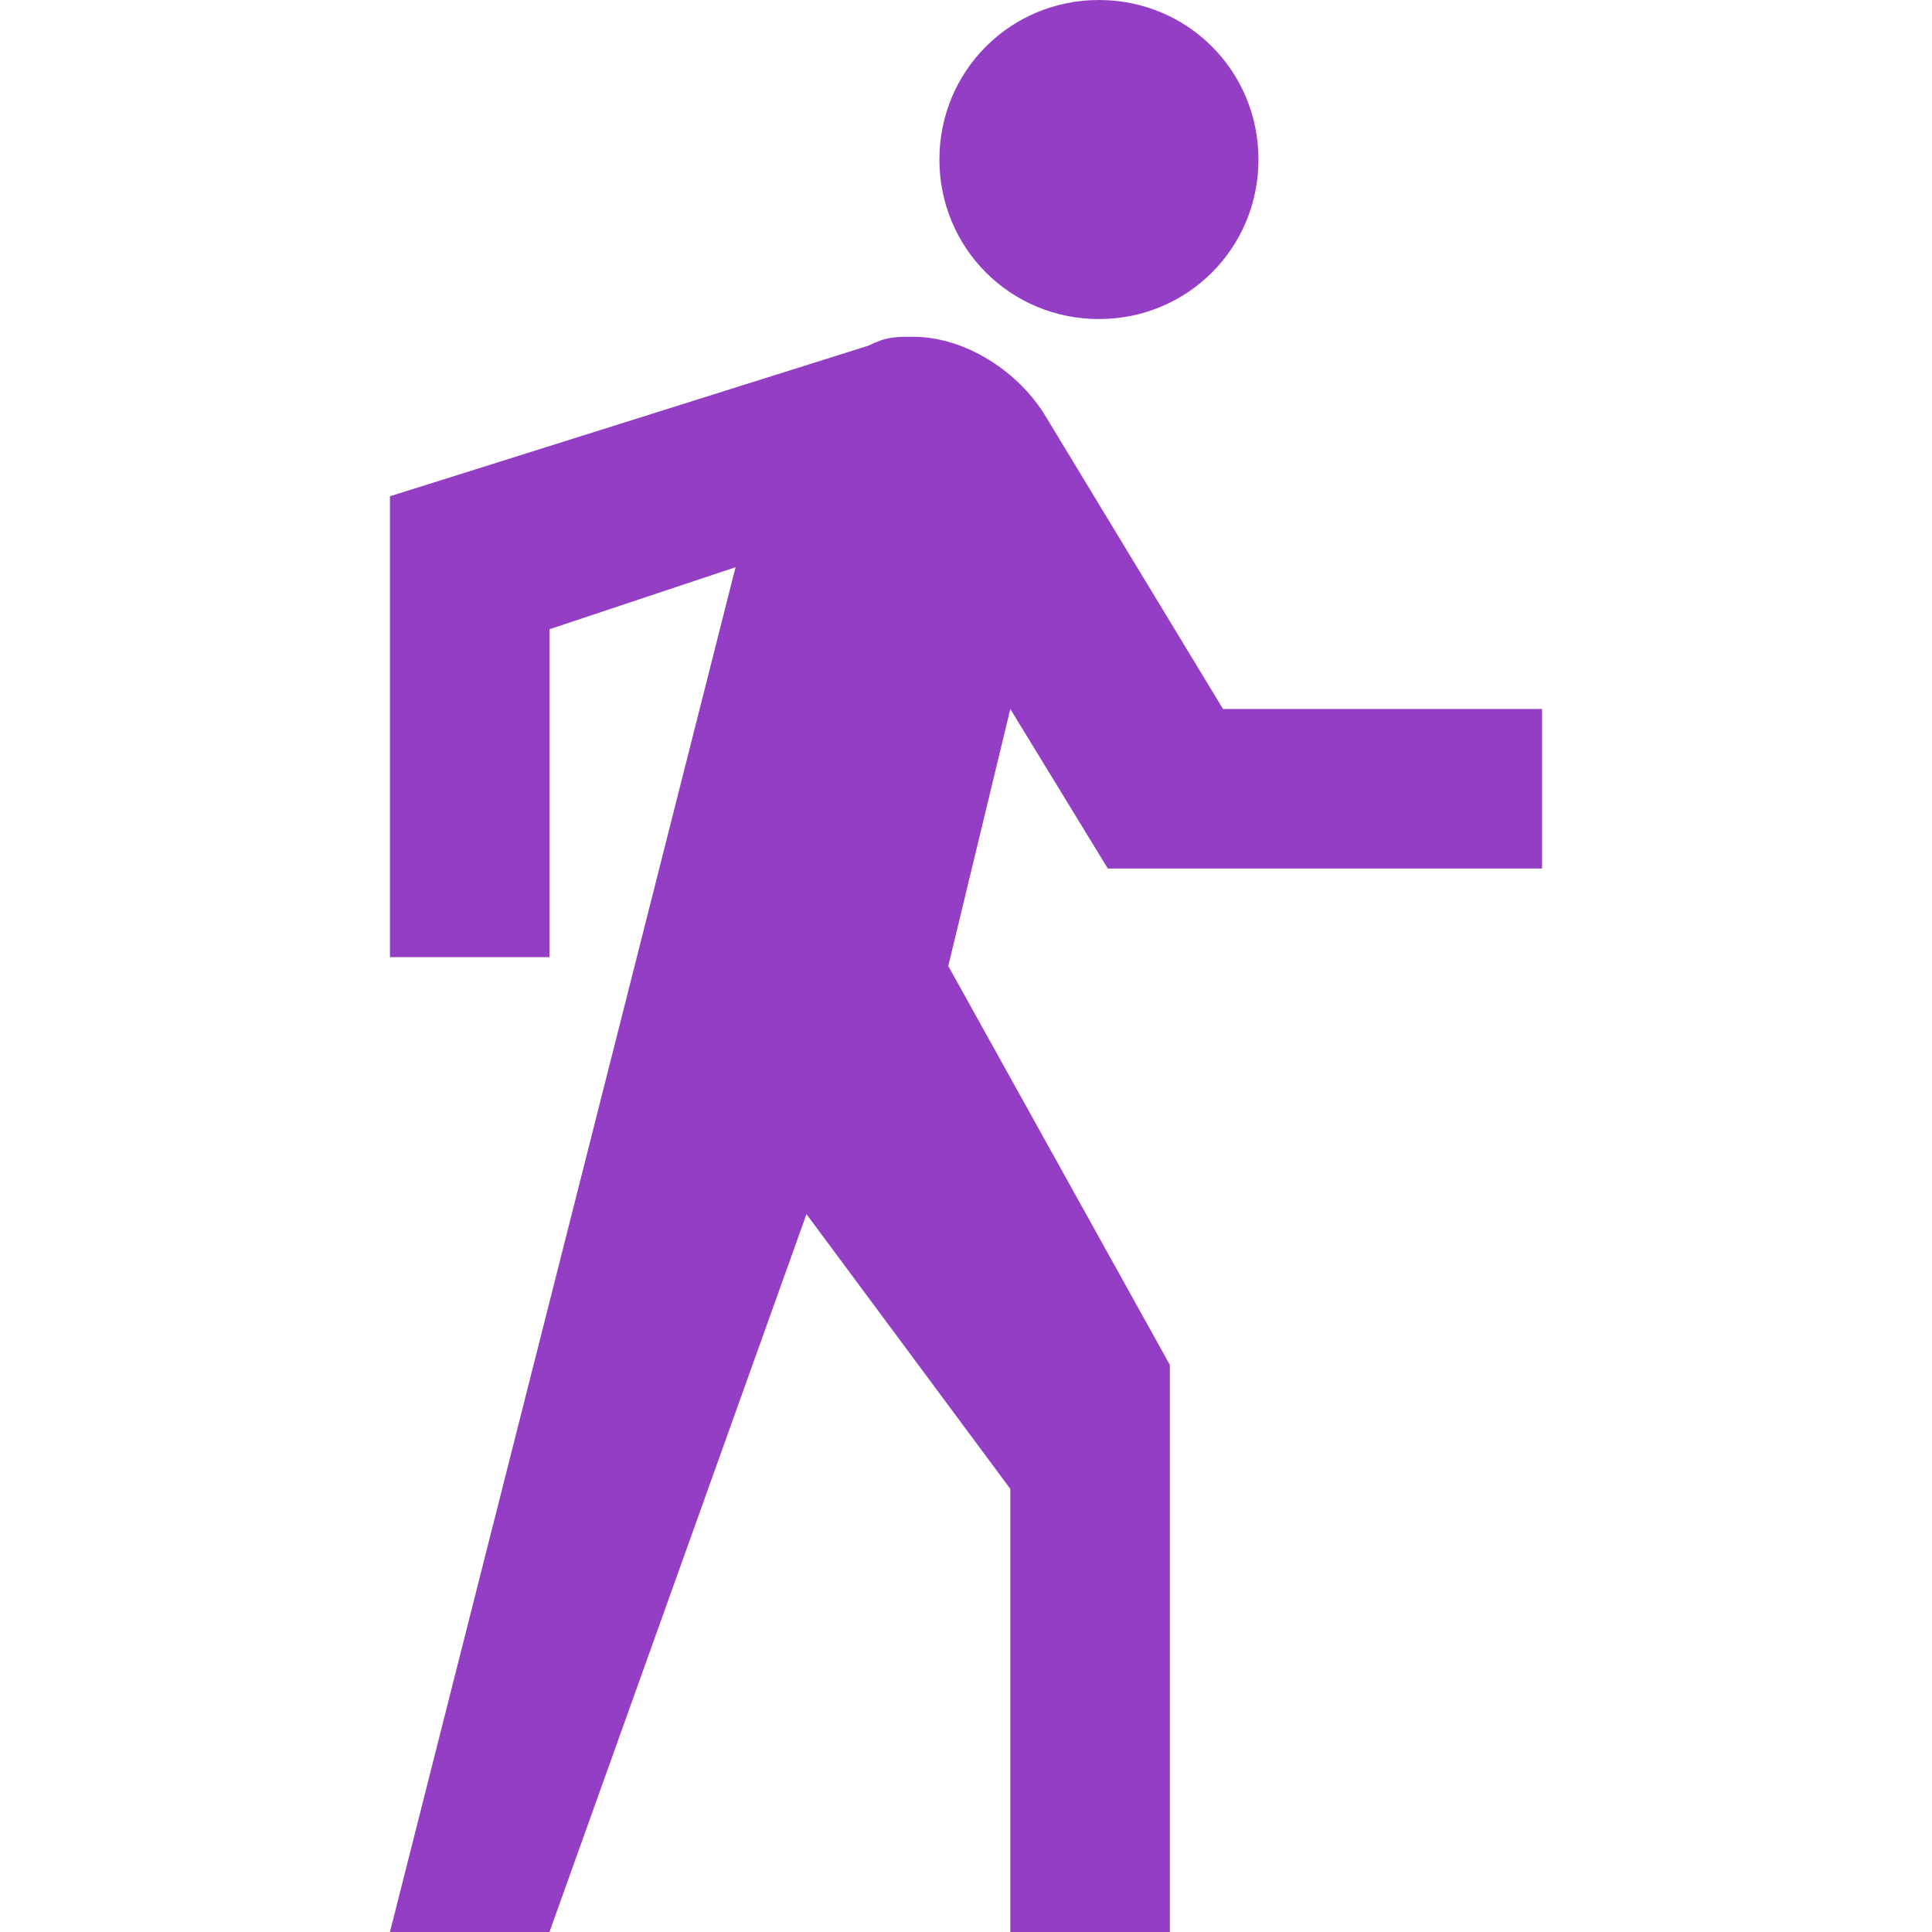 <?xml version="1.0" encoding="iso-8859-1"?>
<!-- Generator: Adobe Illustrator 16.0.0, SVG Export Plug-In . SVG Version: 6.00 Build 0)  -->
<!DOCTYPE svg PUBLIC "-//W3C//DTD SVG 1.1//EN" "http://www.w3.org/Graphics/SVG/1.1/DTD/svg11.dtd">
<svg xmlns="http://www.w3.org/2000/svg"  version="1.1" id="Capa_1" x="0px" y="0px" width="512px" height="512px" viewBox="0 0 555.9 555.9" style="enable-background:new 0 0 555.9 555.9;" xml:space="preserve">
<g>
	<g id="directionswalk">
		<path d="M316.2,91.8c25.5,0,45.9-20.4,45.9-45.9S341.7,0,316.2,0s-45.9,20.4-45.9,45.9S290.7,91.8,316.2,91.8z M318.75,249.9    H443.7V204h-91.8l-51-84.15c-7.65-12.75-22.95-22.95-38.25-22.95c-5.1,0-7.65,0-12.75,2.55L112.2,142.8v132.6h45.9v-94.35    l53.55-17.85L112.2,555.9h45.9l73.95-206.551L290.7,428.4v127.5h45.9V392.699l-63.75-114.75L290.7,204L318.75,249.9z" fill="#933EC5"/>
	</g>
</g>
<g>
</g>
<g>
</g>
<g>
</g>
<g>
</g>
<g>
</g>
<g>
</g>
<g>
</g>
<g>
</g>
<g>
</g>
<g>
</g>
<g>
</g>
<g>
</g>
<g>
</g>
<g>
</g>
<g>
</g>
</svg>
